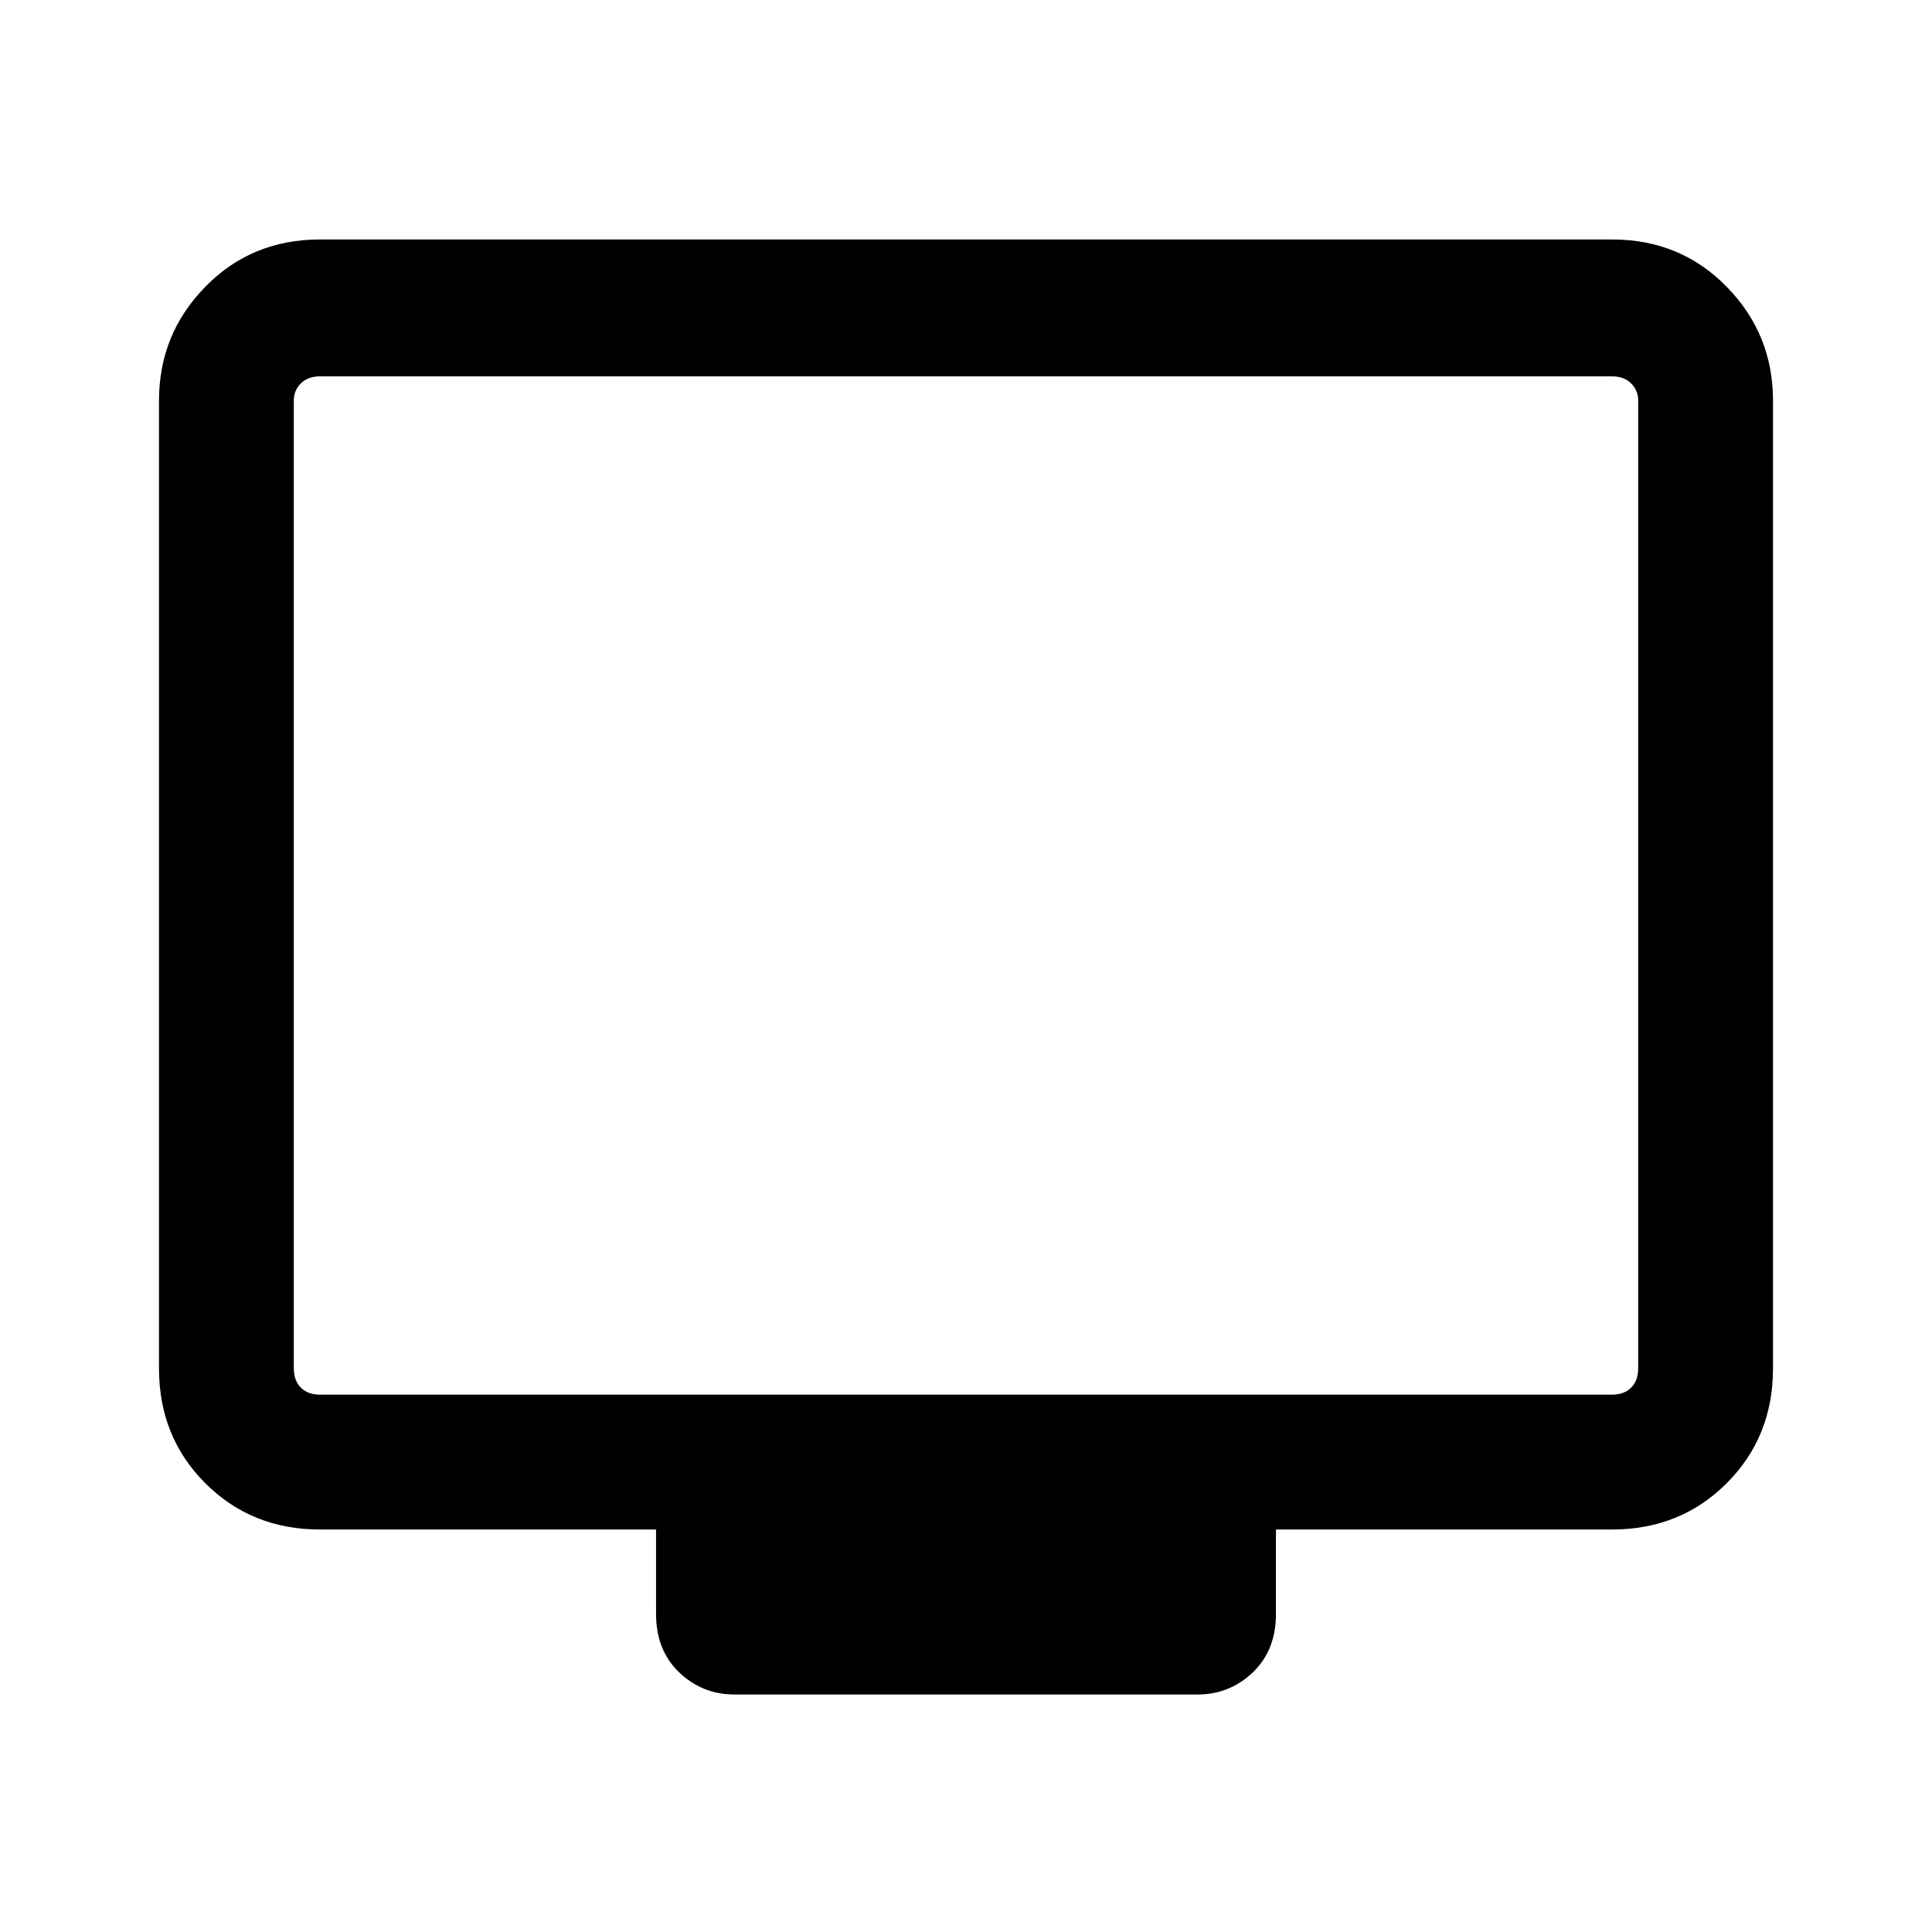 <svg xmlns="http://www.w3.org/2000/svg" height="40" width="40"><path d="M15.208 35.083q-.666 0-1.146-.458-.479-.458-.479-1.208v-1.75H6.625q-1.417 0-2.375-.959-.958-.958-.958-2.375V8.292q0-1.375.958-2.354.958-.98 2.375-.98h26.75q1.417 0 2.375.98.958.979.958 2.354v20.041q0 1.417-.958 2.375-.958.959-2.375.959h-6.958v1.75q0 .75-.479 1.208-.48.458-1.146.458Zm-8.583-6.208h26.75q.25 0 .396-.146.146-.146.146-.396V8.292q0-.209-.146-.354-.146-.146-.396-.146H6.625q-.25 0-.396.146-.146.145-.146.354v20.041q0 .25.146.396.146.146.396.146Zm-.542 0V7.792 28.875Z"/></svg>